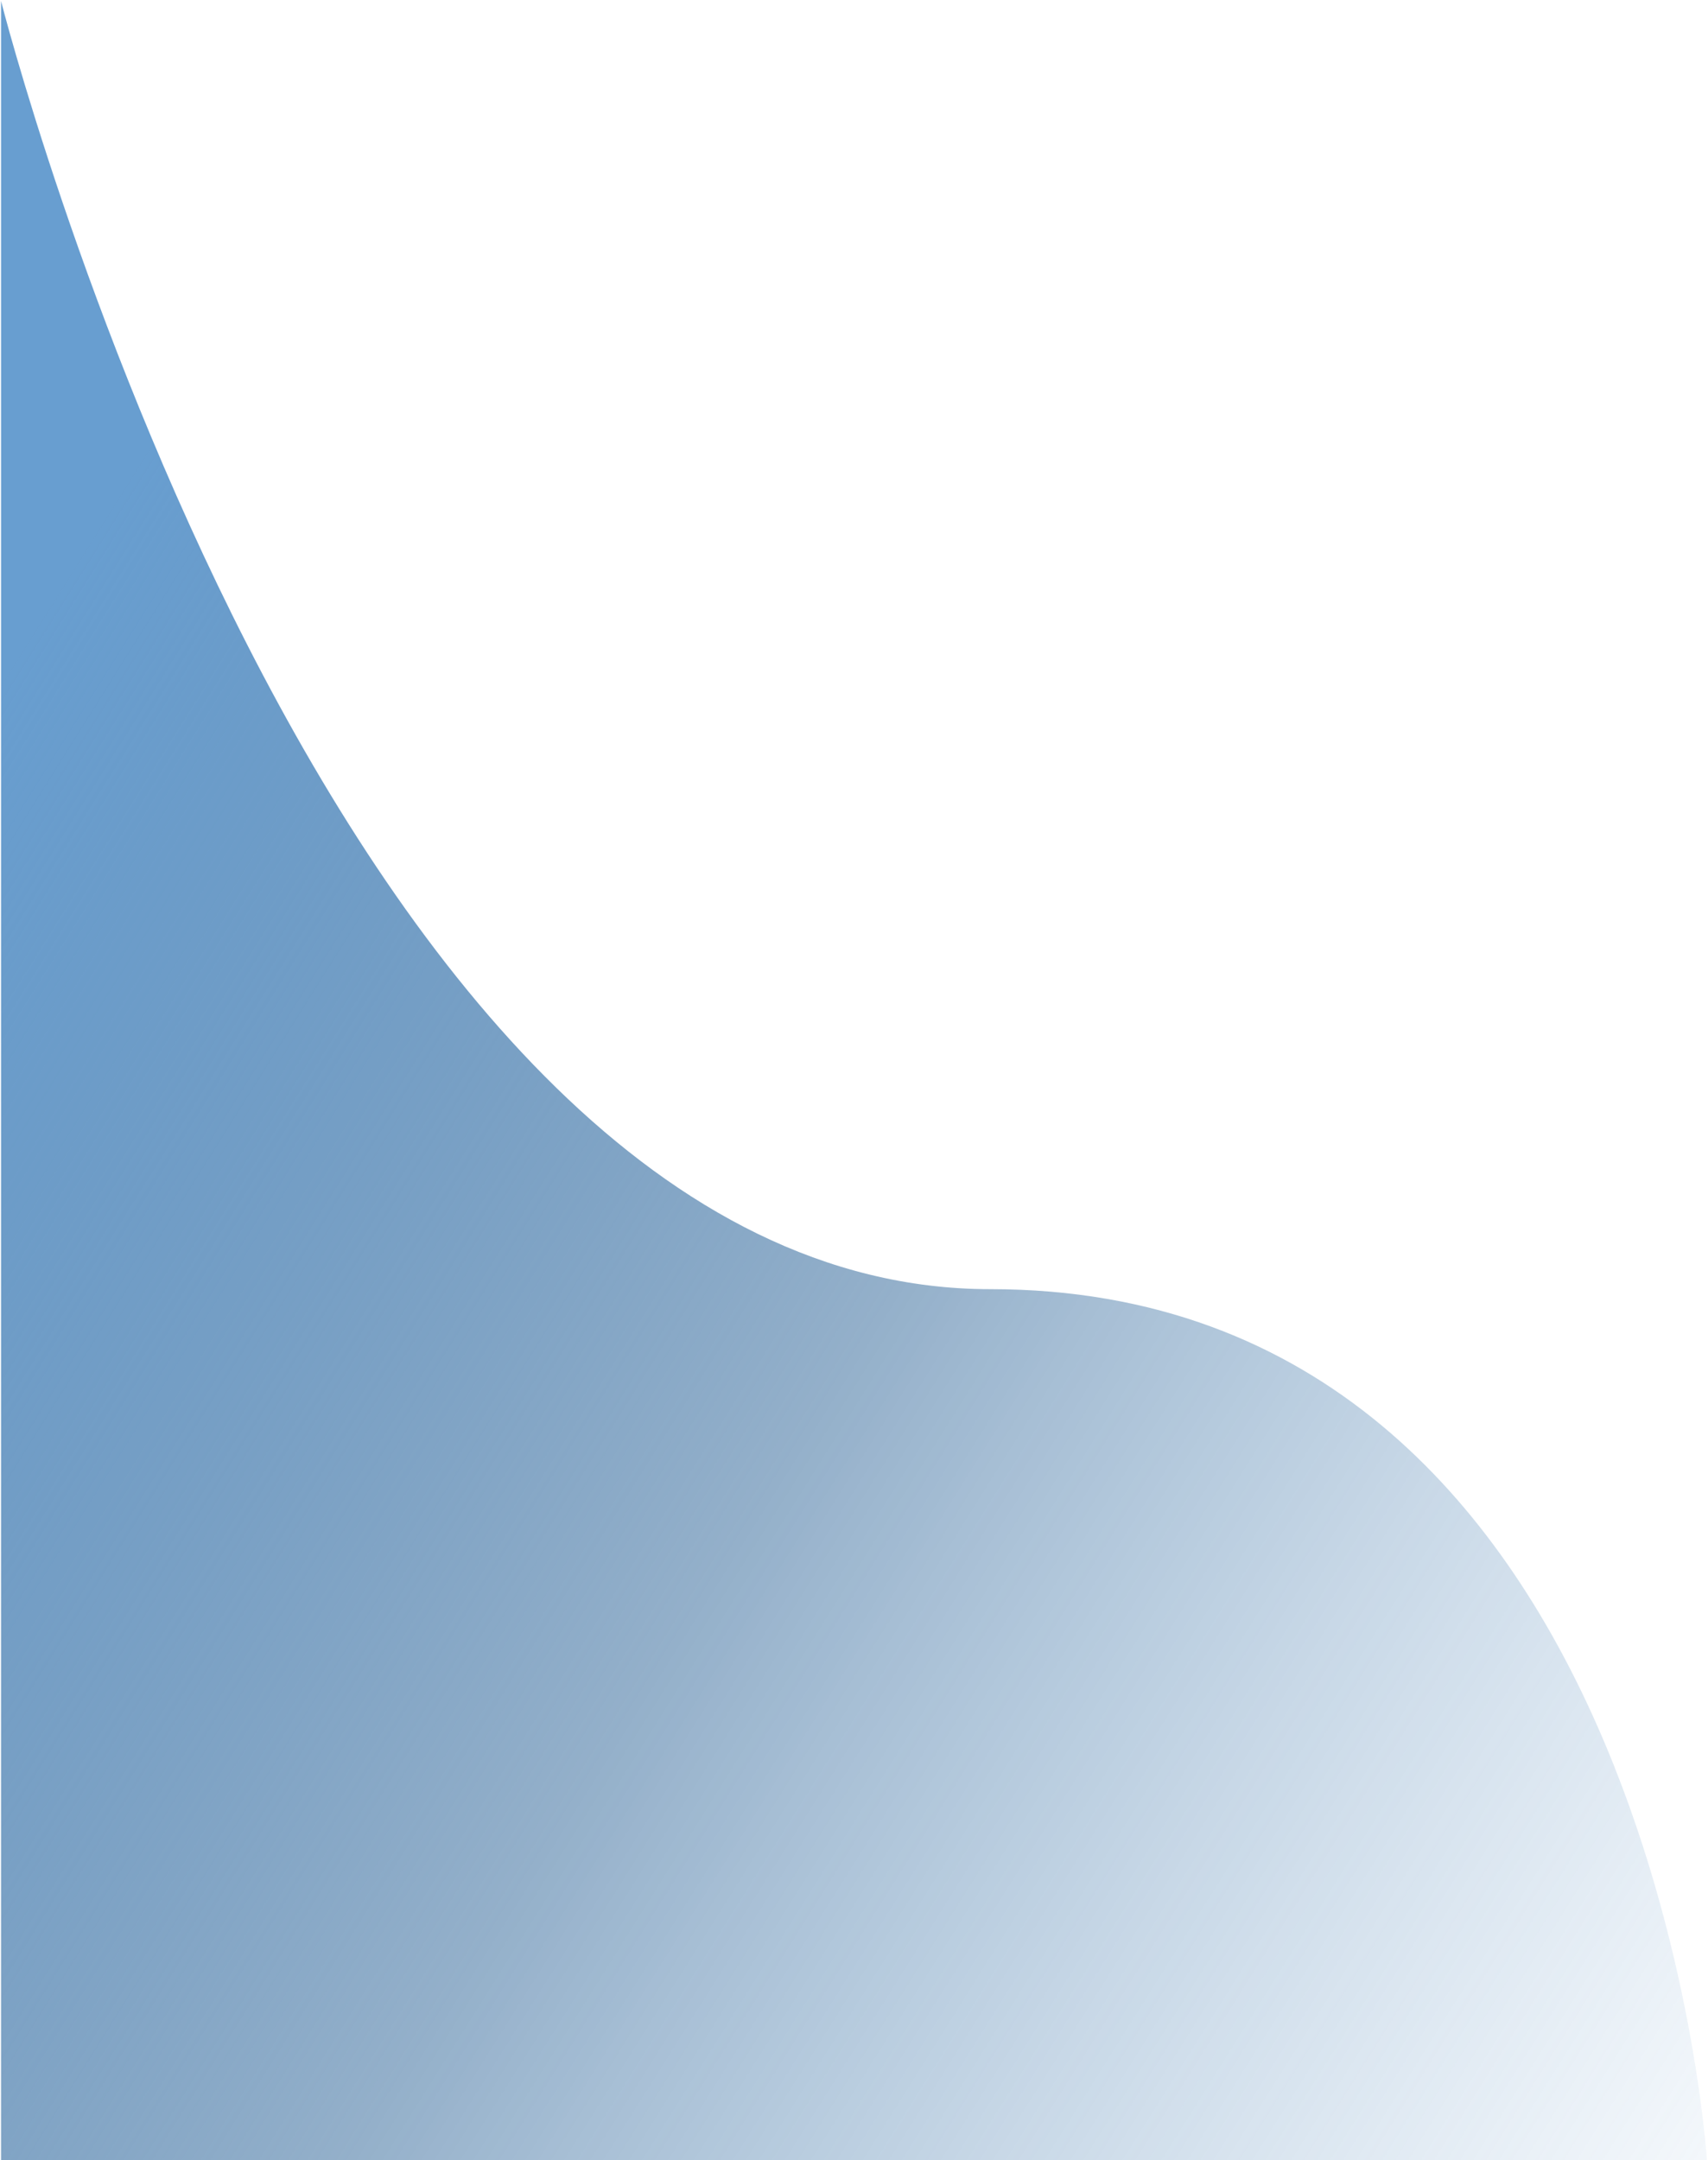 <svg width="809" height="1023" viewBox="0 0 809 1023" fill="none" xmlns="http://www.w3.org/2000/svg">
<path id="Vector 2" d="M0.5 1023V0.5C0.5 0.5 155.5 610.5 469 610.5C782.5 610.5 808.5 1023 808.5 1023H0.5Z" fill="url(#paint0_linear)"/>
<defs>
<linearGradient id="paint0_linear" x1="1" y1="321" x2="978" y2="934" gradientUnits="userSpaceOnUse">
<stop stop-color="#689ED0"/>
<stop offset="0.446" stop-color="#215B91" stop-opacity="0.481"/>
<stop offset="1" stop-color="#689ED0" stop-opacity="0"/>
</linearGradient>
</defs>
</svg>
